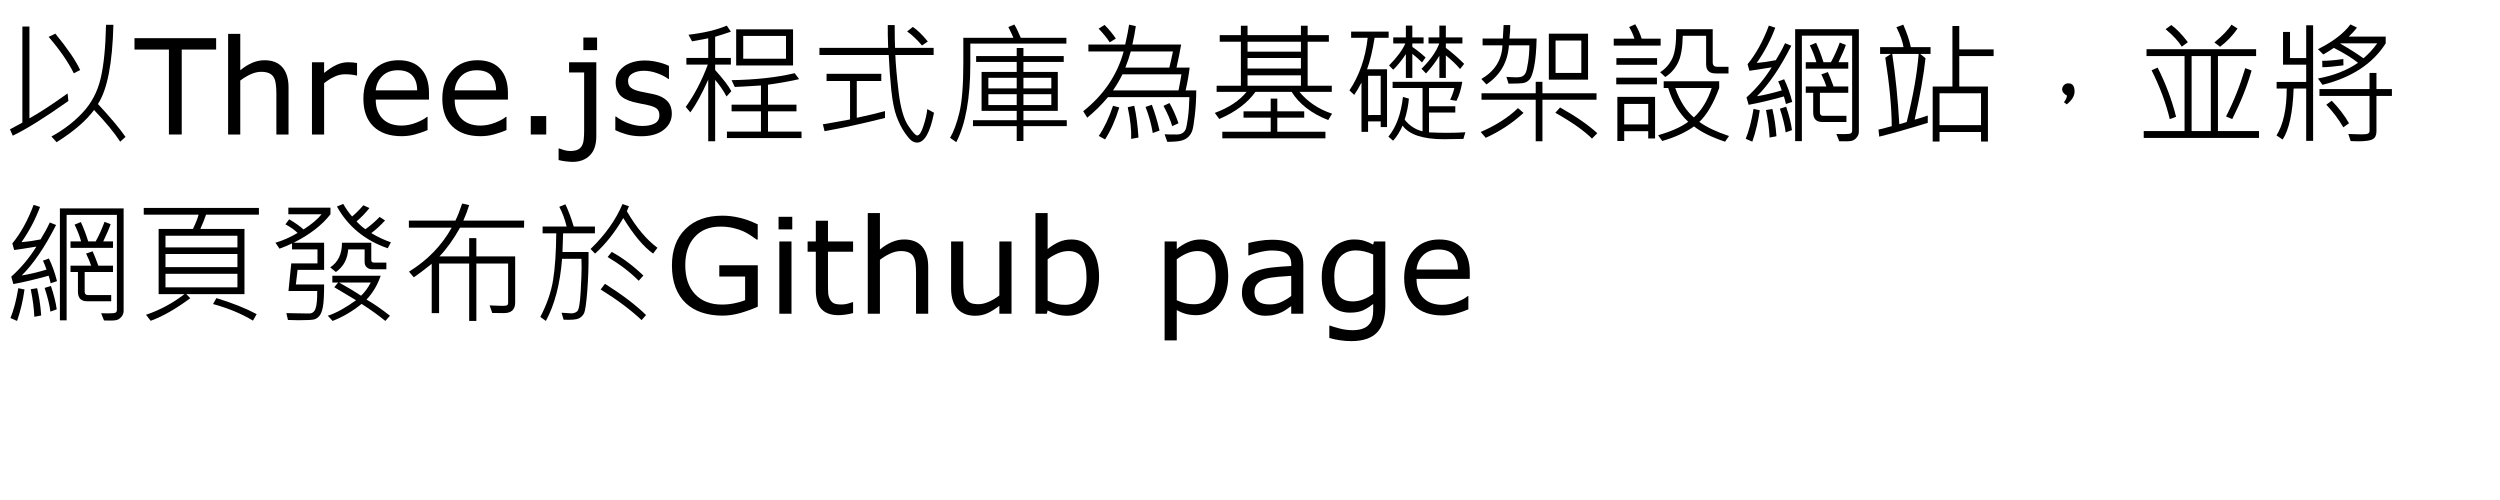 <?xml version="1.0" encoding="UTF-8" standalone="no"?>
<!-- Created with Inkscape (http://www.inkscape.org/) -->

<svg
   width="200mm"
   height="40mm"
   viewBox="0 0 200 40"
   version="1.1"
   id="svg95978"
   inkscape:version="1.1.1 (3bf5ae0d25, 2021-09-20)"
   sodipodi:docname="Process.6.pic.svg"
   xmlns:inkscape="http://www.inkscape.org/namespaces/inkscape"
   xmlns:sodipodi="http://sodipodi.sourceforge.net/DTD/sodipodi-0.dtd"
   xmlns="http://www.w3.org/2000/svg"
   xmlns:svg="http://www.w3.org/2000/svg">
  <sodipodi:namedview
     id="namedview95980"
     pagecolor="#ffffff"
     bordercolor="#666666"
     borderopacity="1.0"
     inkscape:pageshadow="2"
     inkscape:pageopacity="0.0"
     inkscape:pagecheckerboard="0"
     inkscape:document-units="mm"
     showgrid="false"
     width="275mm"
     inkscape:zoom="0.71713664"
     inkscape:cx="496.41865"
     inkscape:cy="115.73806"
     inkscape:window-width="1920"
     inkscape:window-height="991"
     inkscape:window-x="-9"
     inkscape:window-y="-9"
     inkscape:window-maximized="1"
     inkscape:current-layer="layer1"
     inkscape:showpageshadow="2"
     inkscape:deskcolor="#d1d1d1" />
  <defs
     id="defs95975">
    <rect
       x="-1.394"
       y="0"
       width="750.206"
       height="164.543"
       id="rect104247" />
  </defs>
  <g
     inkscape:label="圖層 1"
     inkscape:groupmode="layer"
     id="layer1">
    <g
       aria-label="以Three.js程式庫為基礎架設網站，並將網頁發布於Github page
"
       transform="matrix(0.265,0,0,0.265,0.529,0)"
       id="text104245"
       style="font-size:40px;line-height:1.25;white-space:pre;shape-inside:url(#rect104247);display:inline">
      <path
         d="m 35.891,41.328 -1.602,1.445 q -2.637,-4.062 -7.891,-9.57 -3.555,4.844 -11.309,9.727 l -1.562,-1.719 Q 19.035,38.203 23,33.945 26.965,29.668 28.371,23.75 29.797,17.812 30.012,7.48 h 2.227 Q 31.809,24.922 27.57,31.406 q 5.781,6.211 8.32,9.922 z M 18.645,30.488 Q 7.902,38.086 1.848,40.957 l -0.84,-1.914 3.75,-2.031 V 8.008 H 6.887 V 35.723 Q 11.066,33.438 18.41,28.203 Z m 3.555,-9.355 -1.914,0.996 Q 17.707,16.953 12.688,11.133 l 2.031,-0.977 q 5.508,6.738 7.48,10.977 z"
         id="path18964" />
      <path
         d="M 63.254,14.961 H 52.863 V 40.605 H 48.996 V 14.961 H 38.605 v -3.438 h 24.648 z"
         id="path18966" />
      <path
         d="M 85.109,40.605 H 81.438 V 28.184 q 0,-1.504 -0.176,-2.812 -0.176,-1.328 -0.645,-2.07 -0.488,-0.82 -1.406,-1.211 -0.918,-0.41 -2.383,-0.41 -1.504,0 -3.145,0.742 -1.641,0.742 -3.145,1.895 V 40.605 H 66.867 V 10.215 h 3.672 v 10.996 q 1.719,-1.426 3.555,-2.227 1.836,-0.801 3.77,-0.801 3.535,0 5.391,2.129 1.855,2.129 1.855,6.133 z"
         id="path18968" />
      <path
         d="m 105.793,22.793 h -0.195 q -0.82,-0.195 -1.602,-0.273 -0.762,-0.098 -1.816,-0.098 -1.699,0 -3.281,0.762 -1.582,0.742 -3.047,1.934 V 40.605 H 92.18 V 18.789 h 3.672 v 3.223 q 2.188,-1.758 3.848,-2.48 1.68,-0.742 3.418,-0.742 0.957,0 1.387,0.059 0.43,0.039 1.289,0.176 z"
         id="path18970" />
      <path
         d="M 127.512,30.078 H 111.438 q 0,2.012 0.605,3.516 0.605,1.484 1.66,2.441 1.016,0.938 2.402,1.406 1.406,0.469 3.086,0.469 2.227,0 4.473,-0.879 2.266,-0.898 3.223,-1.758 h 0.195 v 4.004 q -1.855,0.781 -3.789,1.309 -1.934,0.527 -4.062,0.527 -5.43,0 -8.477,-2.93 -3.047,-2.949 -3.047,-8.359 0,-5.352 2.91,-8.496 2.93,-3.145 7.695,-3.145 4.414,0 6.797,2.578 2.402,2.578 2.402,7.324 z m -3.574,-2.812 q -0.019,-2.891 -1.465,-4.473 -1.426,-1.582 -4.355,-1.582 -2.949,0 -4.707,1.738 -1.738,1.738 -1.973,4.316 z"
         id="path18972" />
      <path
         d="m 151.34,30.078 h -16.074 q 0,2.012 0.605,3.516 0.605,1.484 1.66,2.441 1.016,0.938 2.402,1.406 1.406,0.469 3.086,0.469 2.227,0 4.473,-0.879 2.266,-0.898 3.223,-1.758 h 0.195 v 4.004 q -1.855,0.781 -3.789,1.309 -1.934,0.527 -4.062,0.527 -5.43,0 -8.477,-2.93 -3.047,-2.949 -3.047,-8.359 0,-5.352 2.91,-8.496 2.93,-3.145 7.695,-3.145 4.414,0 6.797,2.578 2.402,2.578 2.402,7.324 z m -3.574,-2.812 q -0.019,-2.891 -1.465,-4.473 -1.426,-1.582 -4.355,-1.582 -2.949,0 -4.707,1.738 -1.738,1.738 -1.973,4.316 z"
         id="path18974" />
      <path
         d="m 162.902,40.605 h -4.668 v -5.566 h 4.668 z"
         id="path18976" />
      <path
         d="m 178.254,15.137 h -4.141 v -3.809 h 4.141 z m -0.234,25.996 q 0,3.828 -1.953,5.781 -1.953,1.953 -5.234,1.953 -0.781,0 -2.07,-0.156 -1.27,-0.156 -2.129,-0.391 v -3.496 h 0.195 q 0.547,0.215 1.465,0.488 0.938,0.273 1.816,0.273 1.406,0 2.266,-0.391 0.859,-0.391 1.289,-1.172 0.43,-0.781 0.547,-1.895 0.137,-1.094 0.137,-2.676 V 21.875 h -4.551 v -3.086 h 8.223 z"
         id="path18978" />
      <path
         d="m 200.812,34.316 q 0,2.988 -2.48,4.902 -2.461,1.914 -6.738,1.914 -2.422,0 -4.453,-0.566 -2.012,-0.586 -3.379,-1.27 v -4.121 h 0.195 q 1.738,1.309 3.867,2.09 2.129,0.762 4.082,0.762 2.422,0 3.789,-0.781 1.367,-0.781 1.367,-2.461 0,-1.289 -0.742,-1.953 -0.742,-0.664 -2.852,-1.133 -0.781,-0.176 -2.051,-0.41 -1.25,-0.234 -2.285,-0.508 -2.871,-0.762 -4.082,-2.227 -1.191,-1.484 -1.191,-3.633 0,-1.348 0.547,-2.539 0.566,-1.191 1.699,-2.129 1.094,-0.918 2.773,-1.445 1.699,-0.547 3.789,-0.547 1.953,0 3.945,0.488 2.012,0.469 3.34,1.152 v 3.926 h -0.195 q -1.406,-1.035 -3.418,-1.738 -2.012,-0.723 -3.945,-0.723 -2.012,0 -3.398,0.781 -1.387,0.762 -1.387,2.285 0,1.348 0.84,2.031 0.82,0.684 2.656,1.113 1.016,0.234 2.266,0.469 1.27,0.234 2.109,0.43 2.559,0.586 3.945,2.012 1.387,1.445 1.387,3.828 z"
         id="path18980" />
      <path
         d="m 218.781,27.52 -1.445,1.602 q -1.445,-2.695 -3.438,-5 v 18.516 h -2.09 v -18.594 q -2.832,6.367 -5.391,9.883 l -1.406,-1.641 q 3.926,-5.449 6.68,-12.793 h -6.484 v -2.012 h 6.602 V 11.562 l -4.883,0.918 -1.074,-1.992 q 6.992,-0.82 11.562,-2.754 l 1.23,1.836 q -2.93,0.996 -4.746,1.523 v 6.387 h 4.746 v 2.012 h -4.746 v 1.641 q 3.652,4.062 4.883,6.387 z m 18.633,-7.754 H 220.246 V 8.848 h 17.168 z m -2.129,-2.031 V 10.84 H 222.375 v 6.895 z m 4.688,23.945 h -22.52 v -1.953 h 10.273 v -6.113 h -8.867 v -2.012 h 8.867 v -5.801 q -6.406,0.41 -7.91,0.449 l -0.957,-2.051 q 11.035,-0.195 19.043,-2.109 l 1.348,1.797 q -4.023,0.938 -9.395,1.68 v 6.035 h 8.594 v 2.012 h -8.594 v 6.113 h 10.117 z"
         id="path18982" />
      <path
         d="m 279.973,34.043 q -1.777,9.004 -5.117,9.004 -0.781,0 -1.562,-0.508 -0.762,-0.488 -2.129,-2.441 -1.367,-1.953 -2.461,-4.824 -1.094,-2.891 -1.641,-8.164 -0.527,-5.293 -0.762,-10.508 H 245.383 V 14.453 H 266.125 Q 265.969,10 266.008,7.559 h 2.09 q 0,4.746 0.117,6.895 h 11.641 v 2.148 h -11.562 q 0.156,4.16 0.996,11.191 0.84,7.031 2.852,10.078 2.031,3.027 2.734,3.027 0.977,0 1.895,-2.852 0.938,-2.871 1.172,-5.117 z m -1.875,-21.523 -1.758,1.211 q -2.266,-2.676 -4.492,-4.238 L 273.566,8.125 q 2.012,1.328 4.531,4.395 z m -12.93,23.086 q -9.707,2.461 -18.242,4.004 l -0.508,-2.09 q 3.242,-0.527 8.203,-1.465 V 24.453 h -7.09 v -2.168 h 16.523 v 2.168 h -7.402 v 11.113 q 4.688,-0.996 8.516,-2.031 z"
         id="path18984" />
      <path
         d="m 319.934,13.164 h -29.004 v 6.152 q 0,15.332 -4.238,23.613 l -1.875,-1.328 q 1.621,-2.715 2.812,-7.617 1.191,-4.902 1.191,-14.941 V 11.406 h 15.117 q -0.41,-1.016 -1.523,-3.242 l 1.797,-0.762 q 0.82,1.289 1.953,4.004 h 13.77 z m 0.117,24.922 h -13.086 v 4.473 h -2.031 v -4.473 h -13.203 v -1.797 h 13.203 v -2.812 H 294.328 V 21.719 h 10.605 V 18.691 H 292.688 v -1.758 h 12.246 v -2.441 h 2.031 v 2.441 h 12.168 v 1.758 h -12.168 v 3.027 h 10.371 v 11.758 h -10.371 v 2.812 h 13.086 z m -4.668,-11.406 v -3.203 h -8.418 v 3.203 z m -10.449,0 v -3.203 h -8.555 v 3.203 z m 10.449,5.039 V 28.438 h -8.418 v 3.281 z m -10.449,0 V 28.438 h -8.555 v 3.281 z"
         id="path18986" />
      <path
         d="m 359.133,27.285 q 0,3.867 -0.43,7.539 -0.41,3.672 -0.82,4.746 -0.41,1.074 -1.191,1.797 -0.762,0.742 -2.09,1.094 -1.328,0.352 -4.219,0.352 l -0.801,-2.285 q 0.898,0.078 3.711,0.078 0.977,0 1.68,-0.43 0.703,-0.449 0.996,-1.23 0.293,-0.801 0.645,-3.34 0.352,-2.539 0.449,-6.289 h -24.57 q -2.812,3.359 -6.27,6.211 l -1.211,-1.953 q 9.297,-7.383 12.207,-18.047 H 326.574 V 13.438 h 11.113 q 0.898,-3.965 1.172,-5.996 l 2.031,0.449 q -0.293,2.207 -1.035,5.547 h 14.727 q -0.586,3.379 -1.406,6.973 h 3.965 q -0.371,3.223 -1.211,6.875 z m -7.031,-11.758 h -12.734 q -0.605,2.285 -1.641,4.883 h 13.281 q 0.527,-2.09 1.094,-4.883 z m 2.559,6.914 h -17.812 q -1.016,2.148 -2.832,4.844 h 19.766 q 0.547,-2.695 0.879,-4.844 z m -19.805,-10.801 -1.836,1.133 q -1.348,-2.031 -3.359,-4.121 l 1.797,-1.133 q 1.953,1.973 3.398,4.121 z m 18.926,25.566 -1.895,0.879 Q 351.047,35.293 349.25,31.973 l 1.797,-0.879 q 1.523,2.637 2.734,6.113 z m -5.723,2.207 -2.051,0.742 q -0.684,-4.121 -2.188,-7.871 l 1.914,-0.645 q 1.309,3.418 2.324,7.773 z m -6.367,2.109 -2.207,0.41 q 0.156,-3.984 -1.035,-9.57 l 1.973,-0.43 q 0.938,4.219 1.27,9.59 z m -5.801,-9.082 q -1.68,5.586 -4.277,9.648 l -1.914,-1.035 q 2.48,-3.652 4.316,-9.121 z"
         id="path18988" />
      <path
         d="M 400.129,34.316 398.977,36.25 q -7.637,-3.008 -11.035,-8.516 h -10.938 q -3.613,5.059 -10.918,8.184 l -1.348,-1.836 q 6.387,-2.363 9.59,-6.348 h -9.043 v -1.855 h 7.324 v -13.281 h -6.387 v -1.992 h 6.387 V 7.773 h 2.012 v 2.832 h 16.113 V 7.773 h 2.031 v 2.832 h 6.406 v 1.992 h -6.406 v 13.281 h 7.285 v 1.855 h -9.766 q 3.789,4.57 9.844,6.582 z m -9.395,-18.711 v -3.008 h -16.113 v 3.008 z m 0,5.078 v -3.164 h -16.113 v 3.164 z m -16.113,2.051 v 3.145 h 16.113 v -3.145 z m 23.516,19.023 h -31.133 v -1.992 h 14.609 v -4.238 h -8.203 v -1.914 h 8.203 v -3.848 h 1.992 v 3.848 h 8.125 v 1.914 h -8.125 v 4.238 h 14.531 z"
         id="path18990" />
      <path
         d="m 440.012,19.277 -1.23,1.562 q -1.582,-1.914 -4.297,-4.121 v 6.816 h -1.953 v -6.699 q -1.602,2.715 -4.043,5.332 l -1.348,-1.406 q 4.043,-4.023 5.352,-7.637 H 429.25 v -1.836 h 3.281 V 7.734 h 1.953 v 3.555 h 5 V 13.125 h -5 v 1.328 q 2.715,2.031 5.527,4.824 z m -11.641,-1.914 -1.074,1.484 Q 425.969,17.52 424.367,16.25 v 7.285 h -1.953 v -7.207 q -1.816,2.773 -3.809,4.727 l -1.27,-1.289 q 3.613,-3.672 4.922,-6.641 h -3.652 v -1.836 h 3.809 V 7.734 h 1.953 v 3.555 h 3.398 V 13.125 h -3.398 v 1.035 q 2.07,1.406 4.004,3.203 z M 417.219,11.406 h -4.238 q -0.957,5.977 -2.285,9.512 h 6.035 v 17.441 h -1.914 v -1.719 h -3.809 v 3.164 h -1.992 V 24.922 q -1.172,2.285 -2.207,3.73 l -1.426,-1.367 q 4.492,-6.719 5.508,-15.879 h -5 v -1.875 h 11.328 z m -2.402,23.32 V 22.891 h -3.809 v 11.836 z m 25.566,5.195 -0.605,2.012 q -3.613,0.098 -5.859,0.098 -9.512,0 -12.5,-4.102 -1.191,2.734 -2.852,4.551 L 417.141,41.25 q 3.535,-4.297 4.395,-11.973 l 1.797,0.488 q -0.215,2.871 -1.27,6.367 2.129,2.715 5.391,3.516 V 26.562 h -9.043 v -1.875 h 21.035 q -0.547,3.438 -1.758,5.762 l -1.914,-0.332 q 0.84,-1.699 1.289,-3.555 h -7.656 v 5.527 h 7.93 v 1.875 h -7.93 v 5.996 q 2.91,0.137 5.508,0.137 2.969,0 5.469,-0.176 z"
         id="path18992" />
      <path
         d="m 461.887,11.641 q -0.117,5.273 -0.723,8.32 -0.586,3.047 -1.348,3.945 -0.742,0.898 -1.797,1.133 -1.055,0.215 -4.609,0.215 l -0.645,-2.051 q 1.875,0.137 2.91,0.137 1.348,0 1.934,-0.312 0.586,-0.312 0.938,-0.977 0.371,-0.684 0.762,-3.242 0.391,-2.578 0.391,-5.117 h -6.172 Q 453,21.309 446.73,25.488 l -1.523,-1.641 q 6.094,-3.574 6.367,-10.156 h -5.996 v -2.051 h 6.113 q 0.156,-2.09 0.234,-4.082 h 2.012 q 0,1.855 -0.254,4.082 z m 15.527,12.402 H 465.578 V 10.156 h 11.836 z m -2.031,-2.031 v -9.766 h -7.773 v 9.766 z m 4.59,8.105 h -16.328 v 12.52 h -2.031 V 30.117 h -16.367 v -1.953 h 16.367 V 24.688 h 2.031 v 3.477 h 16.328 z m 0.234,10.098 -1.602,1.621 q -3.613,-3.594 -11.074,-7.793 l 1.445,-1.602 q 7.168,4.023 11.23,7.773 z M 457.941,34.082 Q 452.824,38.75 446.535,41.602 l -1.523,-1.758 q 7.031,-3.086 11.25,-7.207 z"
         id="path18994" />
      <path
         d="m 499.328,13.77 h -14.16 v -2.09 h 6.25 q -0.527,-1.738 -1.602,-3.516 l 1.836,-0.84 q 1.191,1.934 1.953,4.355 h 5.723 z m 20.488,8.398 h -3.887 q -2.871,0 -2.871,-2.754 v -8.613 h -7.051 q -0.098,5.527 -1.484,8.223 -1.367,2.676 -3.789,4.219 l -1.562,-1.445 q 2.383,-1.504 3.652,-4.121 1.289,-2.637 1.191,-8.867 h 11.035 V 18.809 q 0,1.348 1.328,1.348 h 3.438 z m -21.562,-2.598 h -12.285 v -2.012 h 12.285 z m -0.039,5.879 H 485.93 V 23.438 h 12.285 z m 21.758,15.605 -1.191,1.719 q -6.074,-2.012 -9.375,-4.609 -3.848,2.734 -9.59,4.395 l -1.25,-1.719 q 6.035,-1.777 9.082,-4.082 -4.141,-3.809 -6.035,-10.195 h -1.367 v -2.031 h 16.758 v 2.031 q -2.578,7.012 -5.996,10.234 3.398,2.441 8.965,4.258 z M 514.738,26.562 h -10.996 q 2.07,5.898 5.625,8.887 3.574,-3.301 5.371,-8.887 z m -17.09,15.234 h -2.07 v -2.188 h -7.246 v 2.949 h -2.07 V 29.238 h 11.387 z m -2.07,-4.238 v -6.191 h -7.246 v 6.191 z"
         id="path18996" />
      <path
         d="m 539.055,30.762 -1.914,0.645 q -0.215,-1.094 -0.605,-2.285 -6.055,1.68 -10.645,2.52 l -0.645,-2.227 q 4.414,-3.965 7.598,-9.082 -5.273,0.859 -6.719,1.035 L 525.578,19.375 q 3.789,-4.609 6.426,-11.641 l 1.934,0.625 q -2.09,5.625 -5.605,10.645 2.676,-0.215 5.762,-0.84 1.582,-2.52 2.793,-5.117 l 1.895,0.762 q -5.059,9.98 -10.371,15.234 3.281,-0.508 7.48,-1.758 -0.488,-1.484 -1.074,-2.715 l 1.797,-0.645 q 1.523,3.145 2.441,6.836 z m 20.117,8.965 q 0,1.016 -0.684,1.816 -0.684,0.82 -1.602,0.996 -0.918,0.195 -3.633,0.098 l -0.879,-2.188 q 1.27,0.039 2.188,0.039 1.797,0 2.188,-0.234 0.391,-0.234 0.391,-0.84 V 10.762 h -15.176 v 31.836 h -2.031 V 8.809 h 19.238 z m -3.203,-19.004 h -12.832 v -1.953 h 3.203 q -0.645,-2.363 -1.973,-5.078 l 1.895,-0.762 q 1.23,2.656 2.227,5.84 h 2.246 q 1.406,-2.5 2.676,-5.918 l 1.836,0.723 q -0.547,1.66 -2.227,5.195 h 2.949 z m 0,7.285 h -8.555 v 5.918 q 0,1.035 0.957,1.035 h 7.051 v 1.875 h -7.246 q -2.793,0 -2.793,-2.871 v -5.957 h -2.246 V 26.094 h 6.23 q -0.469,-1.484 -1.523,-3.652 l 1.973,-0.684 q 0.684,1.484 1.719,4.336 h 4.434 z m -16.992,11.27 -1.914,0.684 q -0.332,-2.852 -1.738,-7.148 l 1.895,-0.605 q 1.309,3.828 1.758,7.07 z m -4.688,1.855 -2.07,0.391 q -0.176,-3.887 -1.094,-8.32 l 1.934,-0.312 q 0.918,3.828 1.23,8.242 z M 529.25,33.281 q -0.684,5 -2.246,9.492 l -1.992,-0.879 q 1.465,-3.574 2.363,-9.004 z"
         id="path18998" />
      <path
         d="m 580.812,16.289 h -3.125 l 1.602,1.27 q -0.801,7.559 -3.281,18.574 1.348,-0.371 3.965,-1.25 v 2.207 Q 570.969,39.863 565.324,41.25 l -0.234,-2.129 q 1.035,-0.195 4.004,-1.035 -0.039,-8.438 -1.953,-20.684 l 1.719,-1.113 h -3.281 v -2.051 h 7.07 Q 572.277,11.758 570.5,8.203 l 2.07,-0.762 q 1.66,3.73 2.285,6.797 h 5.957 z m -3.594,0 H 569.25 q 1.504,10.117 2.129,21.191 1.582,-0.41 2.227,-0.645 2.93,-11.719 3.613,-20.547 z m 22.637,0.645 h -10.371 v 9.199 h 8.652 v 16.602 h -2.09 V 39.844 h -12.52 v 2.891 h -2.07 V 26.133 h 5.957 V 7.852 h 2.07 v 7.07 h 10.371 z m -3.809,20.84 v -9.609 h -12.52 v 9.609 z"
         id="path19000" />
      <path
         d="m 621.984,28.848 q -1.445,-0.762 -1.445,-1.934 0,-0.566 0.488,-1.152 0.488,-0.605 1.387,-0.605 1.875,0 1.875,2.461 0,2.012 -2.363,3.887 l -0.84,-0.645 q 0.898,-1.191 0.898,-2.012 z"
         id="path19002" />
      <path
         d="m 673.488,8.613 q -2.148,3.125 -5.273,5.508 L 666.496,12.812 q 3.77,-3.125 5.156,-5.371 z m -15,4.121 -1.836,1.348 q -1.484,-2.422 -4.883,-5.273 l 1.719,-1.25 q 2.402,1.738 5,5.176 z m 21.484,28.906 h -34.805 v -2.07 h 12.324 V 16.934 H 646.008 V 14.844 h 33.086 v 2.09 h -11.523 v 22.637 h 12.402 z M 665.422,39.57 V 16.934 h -5.801 v 22.637 z m -10.488,-4.316 -1.914,0.703 q -1.66,-7.09 -5.488,-14.746 l 1.836,-0.801 q 3.652,7.207 5.566,14.844 z m 22.793,-13.965 q -1.914,6.855 -5.84,14.668 l -1.875,-0.801 q 3.535,-6.895 5.801,-14.59 z"
         id="path19004" />
      <path
         d="m 718.215,13.086 q -5.859,9.238 -19.082,12.52 l -1.367,-1.914 q 7.051,-1.289 12.09,-4.727 -2.441,-2.012 -7.285,-4.512 -1.602,1.094 -3.203,1.992 l -1.602,-1.602 q 6.777,-3.398 9.805,-7.48 l 1.953,0.957 q -1.016,1.387 -2.461,2.734 h 11.152 z m -2.559,0 h -11.035 l -0.137,0.078 q 3.867,2.188 7.012,4.434 2.227,-1.836 4.16,-4.512 z m -19.355,29.434 h -2.09 V 26.719 h -3.789 q -0.391,10.938 -3.32,15.41 l -1.855,-1.25 q 3.086,-4.922 3.086,-14.16 h -3.047 v -1.992 h 8.926 V 19.531 h -6.992 V 9.648 h 2.109 v 7.871 h 4.883 V 7.637 h 2.09 z m 2.793,-22.227 -0.039,-1.934 q 2.715,0 6.367,-0.547 l 0.039,1.914 q -4.336,0.566 -6.367,0.566 z m 20.996,8.672 h -4.668 V 39.688 q 0,1.699 -1.113,2.324 -1.094,0.645 -4.453,0.645 -1.055,0 -2.207,-0.059 l -0.723,-2.148 q 2.5,0.117 3.984,0.117 1.602,0 2.012,-0.273 0.41,-0.273 0.41,-0.762 V 28.965 h -15.117 v -2.07 h 15.117 v -4.883 h 2.09 v 4.883 h 4.668 z m -12.949,8.242 -1.719,1.23 q -2.012,-3.496 -5.137,-6.836 l 1.641,-1.191 q 3.184,3.262 5.215,6.797 z"
         id="path19006" />
      <path
         d="m 15.207,84.874 -1.914,0.645 Q 13.078,84.425 12.688,83.233 6.633,84.913 2.043,85.753 L 1.398,83.526 Q 5.812,79.561 8.996,74.444 3.723,75.304 2.277,75.479 L 1.73,73.487 Q 5.52,68.878 8.156,61.847 l 1.934,0.625 Q 8,68.097 4.484,73.116 q 2.676,-0.215 5.762,-0.84 1.582,-2.52 2.793,-5.117 l 1.895,0.762 Q 9.875,77.901 4.562,83.155 7.844,82.647 12.043,81.397 11.555,79.913 10.969,78.683 l 1.797,-0.645 q 1.523,3.145 2.441,6.836 z m 20.117,8.965 q 0,1.016 -0.684,1.816 -0.684,0.82 -1.602,0.996 -0.918,0.195 -3.633,0.098 l -0.879,-2.188 q 1.27,0.039 2.188,0.039 1.797,0 2.188,-0.234 0.391,-0.234 0.391,-0.84 V 64.874 H 18.117 v 31.836 h -2.031 V 62.921 H 35.324 Z M 32.121,74.835 H 19.289 v -1.953 h 3.203 q -0.645,-2.363 -1.973,-5.078 l 1.895,-0.762 q 1.23,2.656 2.227,5.84 h 2.246 q 1.406,-2.5 2.676,-5.918 l 1.836,0.723 q -0.547,1.66 -2.227,5.195 h 2.949 z m 0,7.285 h -8.555 v 5.918 q 0,1.035 0.957,1.035 h 7.051 v 1.875 h -7.246 q -2.793,0 -2.793,-2.871 v -5.957 h -2.246 v -1.914 h 6.23 q -0.469,-1.484 -1.523,-3.652 l 1.973,-0.684 q 0.684,1.484 1.719,4.336 h 4.434 z M 15.129,93.39 13.215,94.073 Q 12.883,91.222 11.477,86.925 l 1.895,-0.605 q 1.309,3.828 1.758,7.07 z m -4.688,1.855 -2.07,0.391 Q 8.195,91.749 7.277,87.315 l 1.934,-0.312 q 0.918,3.828 1.23,8.242 z M 5.402,87.394 q -0.684,5 -2.246,9.492 L 1.164,96.007 Q 2.629,92.433 3.527,87.003 Z"
         id="path19008" />
      <path
         d="M 76.164,64.796 H 60.207 q -0.645,1.934 -1.719,4.316 h 13.32 v 19.688 H 54.25 l 1.191,1.23 q -6.523,4.844 -11.953,6.816 l -1.406,-1.816 q 6.289,-2.129 11.602,-6.23 h -7.793 v -19.688 h 10.352 q 1.191,-2.402 1.719,-4.316 h -16.562 v -2.031 h 34.766 z m -6.484,9.883 v -3.516 h -21.719 v 3.516 z m 0,5.957 v -3.965 h -21.719 v 3.965 z m 0,6.113 v -4.102 h -21.719 v 4.102 z m 5.801,8.086 -1.113,1.953 q -5.273,-3.164 -12.051,-5 l 1.016,-1.797 q 7.246,2.207 12.148,4.844 z"
         id="path19010" />
      <path
         d="m 116.008,73.155 -0.957,1.797 Q 104.738,71.378 99.719,62.354 l 1.895,-0.801 q 1.211,2.109 2.676,3.809 1.855,-1.562 3.398,-3.398 l 1.836,0.84 q -1.621,2.09 -3.887,4.043 1.602,1.68 2.695,2.344 2.461,-1.797 4.277,-3.711 l 1.641,1.074 q -2.07,2.266 -4.16,3.809 2.695,1.66 5.918,2.793 z M 97.766,64.679 q -3.75,4.883 -11.113,8.594 h 9.199 v 8.203 H 87.844 l -0.527,4.395 h 8.535 q 0,4.805 -0.371,6.758 -0.371,1.953 -1.074,2.754 -0.684,0.801 -1.543,1.035 -0.84,0.254 -4.766,0.254 -1.582,0 -3.164,-0.078 l -0.488,-2.07 6.719,0.117 q 1.484,0.059 2.051,-1.367 0.586,-1.445 0.547,-5.43 h -8.672 l 0.84,-8.32 h 7.91 V 75.284 h -7.676 v -1.797 q -1.973,0.938 -3.789,1.582 l -1.211,-1.797 q 3.242,-0.938 6.68,-2.949 -1.309,-1.309 -3.672,-2.598 l 1.113,-1.523 q 2.637,1.523 4.355,3.066 3.672,-2.363 5.449,-4.59 H 85.051 v -1.992 h 12.715 z m 16.875,16.602 h -4.355 q -0.898,0 -1.562,-0.586 -0.645,-0.586 -0.645,-1.582 V 75.284 h -4.961 q -0.293,4.414 -3.711,6.836 l -1.719,-1.406 q 3.574,-2.344 3.555,-7.441 h 8.848 v 5.293 q 0,0.703 0.879,0.703 h 3.672 z m 1.094,14.043 -1.406,1.562 q -3.398,-2.754 -7.168,-5.137 -4.121,3.34 -8.75,5.137 l -1.445,-1.562 q 3.73,-1.211 8.516,-4.688 l -6.563,-3.926 1.172,-1.426 h -1.758 v -2.051 h 14.59 q -1.406,4.16 -4.277,7.207 3.086,1.738 7.09,4.883 z M 109.934,85.284 h -9.57 q 3.77,2.09 6.641,3.984 1.641,-1.543 2.93,-3.984 z"
         id="path19012" />
      <path
         d="m 156.242,66.593 -0.039,2.129 h -19.316 q -2.949,5.273 -6.211,8.672 h 8.965 v -5.508 h 2.168 v 5.508 h 11.719 v 13.926 q 0,3.203 -3.398,3.203 -2.715,0 -3.516,-0.039 l -0.801,-2.285 q 2.578,0.137 3.77,0.137 1.211,0 1.504,-0.195 0.312,-0.195 0.312,-0.625 V 79.561 h -9.59 v 17.324 h -2.168 V 79.561 h -9.082 v 14.961 h -2.227 V 79.64 q -3.574,2.852 -5.41,4.082 l -1.445,-1.719 q 8.359,-5.156 12.891,-13.281 H 121.438 v -2.129 h 14.043 q 0.918,-1.777 2.051,-5.156 l 2.109,0.488 q -0.723,2.383 -1.758,4.668 z"
         id="path19014" />
      <path
         d="m 196.477,74.796 -1.309,1.758 q -4.297,-3.047 -9.004,-10.723 -3.848,6.543 -8.516,10.723 l -1.367,-1.387 q 6.621,-6.387 9.648,-13.574 l 1.953,0.684 q -0.156,0.41 -0.645,1.484 4.297,7.402 9.238,11.035 z M 177.609,70.44 H 168 q -0.098,3.887 -0.195,5.645 h 7.871 q 0.059,6.27 -0.391,11.895 -0.449,5.605 -0.996,6.641 -0.527,1.016 -1.582,1.523 -1.055,0.508 -4.551,0.371 l -0.625,-2.109 q 2.383,0.195 3.027,0.195 0.879,0 1.66,-0.586 0.781,-0.605 1.074,-5.859 0.293,-5.254 0.293,-7.363 0,-1.406 -0.059,-2.676 h -5.84 q -0.859,11.27 -4.883,18.77 L 161.125,95.675 q 2.988,-5.762 3.848,-11.152 0.879,-5.41 0.957,-14.082 h -4.121 v -2.051 h 7.246 q -0.762,-3.242 -2.207,-5.957 l 1.836,-0.762 q 1.367,2.832 2.52,6.719 h 6.406 z m 14.629,12.754 -1.426,1.562 q -3.77,-3.828 -9.375,-7.168 l 1.25,-1.543 q 4.902,2.695 9.551,7.148 z m 0.801,11.914 -1.348,1.523 q -5.039,-4.727 -12.363,-9.238 l 1.309,-1.719 q 7.852,4.961 12.402,9.434 z"
         id="path19016" />
      <path
         d="m 226.77,92.569 q -2.383,1.094 -5.215,1.914 -2.812,0.801 -5.449,0.801 -3.398,0 -6.23,-0.938 -2.832,-0.938 -4.824,-2.812 -2.012,-1.895 -3.105,-4.727 -1.094,-2.852 -1.094,-6.66 0,-6.973 4.062,-10.996 4.082,-4.043 11.191,-4.043 2.48,0 5.059,0.605 2.598,0.586 5.586,2.012 v 4.59 h -0.352 q -0.605,-0.469 -1.758,-1.23 -1.152,-0.762 -2.266,-1.27 -1.348,-0.605 -3.066,-0.996 -1.699,-0.41 -3.867,-0.41 -4.883,0 -7.734,3.145 -2.832,3.125 -2.832,8.477 0,5.645 2.969,8.789 2.969,3.125 8.086,3.125 1.875,0 3.73,-0.371 1.875,-0.371 3.281,-0.957 v -7.129 h -7.793 v -3.398 h 11.621 z"
         id="path19018" />
      <path
         d="m 237.18,69.249 h -4.141 V 65.44 h 4.141 z m -0.234,25.469 h -3.672 V 72.901 h 3.672 z"
         id="path19020" />
      <path
         d="m 255.539,94.522 q -1.035,0.273 -2.266,0.449 -1.211,0.176 -2.168,0.176 -3.34,0 -5.078,-1.797 -1.738,-1.797 -1.738,-5.762 V 75.987 h -2.48 v -3.086 h 2.48 v -6.27 h 3.672 v 6.27 h 7.578 v 3.086 h -7.578 v 9.941 q 0,1.719 0.078,2.695 0.078,0.957 0.547,1.797 0.43,0.781 1.172,1.152 0.762,0.352 2.305,0.352 0.898,0 1.875,-0.254 0.977,-0.273 1.406,-0.449 h 0.195 z"
         id="path19022" />
      <path
         d="m 278.215,94.718 h -3.672 V 82.296 q 0,-1.504 -0.176,-2.812 -0.176,-1.328 -0.645,-2.07 -0.488,-0.82 -1.406,-1.211 -0.918,-0.41 -2.383,-0.41 -1.504,0 -3.145,0.742 -1.641,0.742 -3.145,1.895 v 16.289 h -3.672 V 64.327 h 3.672 v 10.996 q 1.719,-1.426 3.555,-2.227 1.836,-0.801 3.77,-0.801 3.535,0 5.391,2.129 1.855,2.129 1.855,6.133 z"
         id="path19024" />
      <path
         d="m 303.371,94.718 h -3.672 v -2.422 q -1.855,1.465 -3.555,2.246 -1.699,0.781 -3.75,0.781 -3.438,0 -5.352,-2.09 -1.914,-2.109 -1.914,-6.172 V 72.901 h 3.672 v 12.422 q 0,1.66 0.156,2.852 0.156,1.172 0.664,2.012 0.527,0.859 1.367,1.25 0.84,0.391 2.441,0.391 1.426,0 3.105,-0.742 1.699,-0.742 3.164,-1.895 V 72.901 h 3.672 z"
         id="path19026" />
      <path
         d="m 329.797,83.644 q 0,2.734 -0.781,4.922 -0.762,2.188 -2.07,3.672 -1.387,1.543 -3.047,2.324 -1.66,0.762 -3.652,0.762 -1.855,0 -3.242,-0.449 -1.387,-0.43 -2.734,-1.172 l -0.234,1.016 h -3.438 V 64.327 h 3.672 v 10.859 q 1.543,-1.27 3.281,-2.07 1.738,-0.82 3.906,-0.82 3.867,0 6.094,2.969 2.246,2.969 2.246,8.379 z m -3.789,0.098 q 0,-3.906 -1.289,-5.918 -1.289,-2.031 -4.16,-2.031 -1.602,0 -3.242,0.703 -1.641,0.684 -3.047,1.777 v 12.5 q 1.562,0.703 2.676,0.977 1.133,0.273 2.559,0.273 3.047,0 4.766,-1.992 1.738,-2.012 1.738,-6.289 z"
         id="path19028" />
      <path
         d="m 368.781,83.546 q 0,2.656 -0.762,4.863 -0.762,2.188 -2.148,3.711 -1.289,1.445 -3.047,2.246 -1.738,0.781 -3.691,0.781 -1.699,0 -3.086,-0.371 -1.367,-0.371 -2.793,-1.152 v 9.141 h -3.672 V 72.901 h 3.672 v 2.285 q 1.465,-1.23 3.281,-2.051 1.836,-0.84 3.906,-0.84 3.945,0 6.133,2.988 2.207,2.969 2.207,8.262 z m -3.789,0.098 q 0,-3.945 -1.348,-5.898 -1.348,-1.953 -4.141,-1.953 -1.582,0 -3.184,0.684 -1.602,0.684 -3.066,1.797 v 12.363 q 1.562,0.703 2.676,0.957 1.133,0.254 2.559,0.254 3.066,0 4.785,-2.07 1.719,-2.07 1.719,-6.133 z"
         id="path19030" />
      <path
         d="m 391.457,94.718 h -3.652 v -2.324 q -0.488,0.332 -1.328,0.938 -0.82,0.586 -1.602,0.938 -0.918,0.449 -2.109,0.742 -1.191,0.312 -2.793,0.312 -2.949,0 -5,-1.953 -2.051,-1.953 -2.051,-4.98 0,-2.48 1.055,-4.004 1.074,-1.543 3.047,-2.422 1.992,-0.879 4.785,-1.191 2.793,-0.312 5.996,-0.469 v -0.566 q 0,-1.25 -0.449,-2.07 -0.43,-0.82 -1.25,-1.289 -0.781,-0.449 -1.875,-0.605 -1.094,-0.156 -2.285,-0.156 -1.445,0 -3.223,0.391 -1.777,0.371 -3.672,1.094 h -0.195 v -3.73 q 1.074,-0.293 3.105,-0.645 2.031,-0.352 4.004,-0.352 2.305,0 4.004,0.391 1.719,0.371 2.969,1.289 1.23,0.898 1.875,2.324 0.645,1.426 0.645,3.535 z m -3.652,-5.371 v -6.074 q -1.68,0.098 -3.965,0.293 -2.266,0.195 -3.594,0.566 -1.582,0.449 -2.559,1.406 -0.977,0.938 -0.977,2.598 0,1.875 1.133,2.832 1.133,0.938 3.457,0.938 1.934,0 3.535,-0.742 1.602,-0.762 2.969,-1.816 z"
         id="path19032" />
      <path
         d="m 416.223,92.237 q 0,5.547 -2.52,8.145 -2.52,2.598 -7.754,2.598 -1.738,0 -3.398,-0.254 -1.641,-0.234 -3.242,-0.684 v -3.75 h 0.195 q 0.898,0.352 2.852,0.859 1.953,0.527 3.906,0.527 1.875,0 3.105,-0.449 1.23,-0.449 1.914,-1.25 0.684,-0.762 0.977,-1.836 0.293,-1.074 0.293,-2.402 v -1.992 q -1.66,1.328 -3.184,1.992 -1.504,0.645 -3.848,0.645 -3.906,0 -6.211,-2.812 -2.285,-2.832 -2.285,-7.969 0,-2.812 0.781,-4.844 0.801,-2.051 2.168,-3.535 1.27,-1.387 3.086,-2.148 1.816,-0.781 3.613,-0.781 1.895,0 3.164,0.391 1.289,0.371 2.715,1.152 l 0.234,-0.938 h 3.438 z M 412.551,88.722 V 76.827 q -1.465,-0.664 -2.734,-0.938 -1.25,-0.293 -2.5,-0.293 -3.027,0 -4.766,2.031 -1.738,2.031 -1.738,5.898 0,3.672 1.289,5.566 1.289,1.895 4.277,1.895 1.602,0 3.203,-0.605 1.621,-0.625 2.969,-1.66 z"
         id="path19034" />
      <path
         d="m 441.711,84.19 h -16.074 q 0,2.012 0.605,3.516 0.605,1.484 1.66,2.441 1.016,0.938 2.402,1.406 1.406,0.469 3.086,0.469 2.227,0 4.473,-0.879 2.266,-0.898 3.223,-1.758 h 0.195 v 4.004 q -1.855,0.781 -3.789,1.309 -1.934,0.527 -4.062,0.527 -5.43,0 -8.477,-2.93 -3.047,-2.949 -3.047,-8.359 0,-5.352 2.91,-8.496 2.93,-3.145 7.695,-3.145 4.414,0 6.797,2.578 2.402,2.578 2.402,7.324 z m -3.574,-2.812 q -0.019,-2.891 -1.465,-4.473 -1.426,-1.582 -4.355,-1.582 -2.949,0 -4.707,1.738 -1.738,1.738 -1.973,4.316 z"
         id="path19036" />
    </g>
  </g>
</svg>
